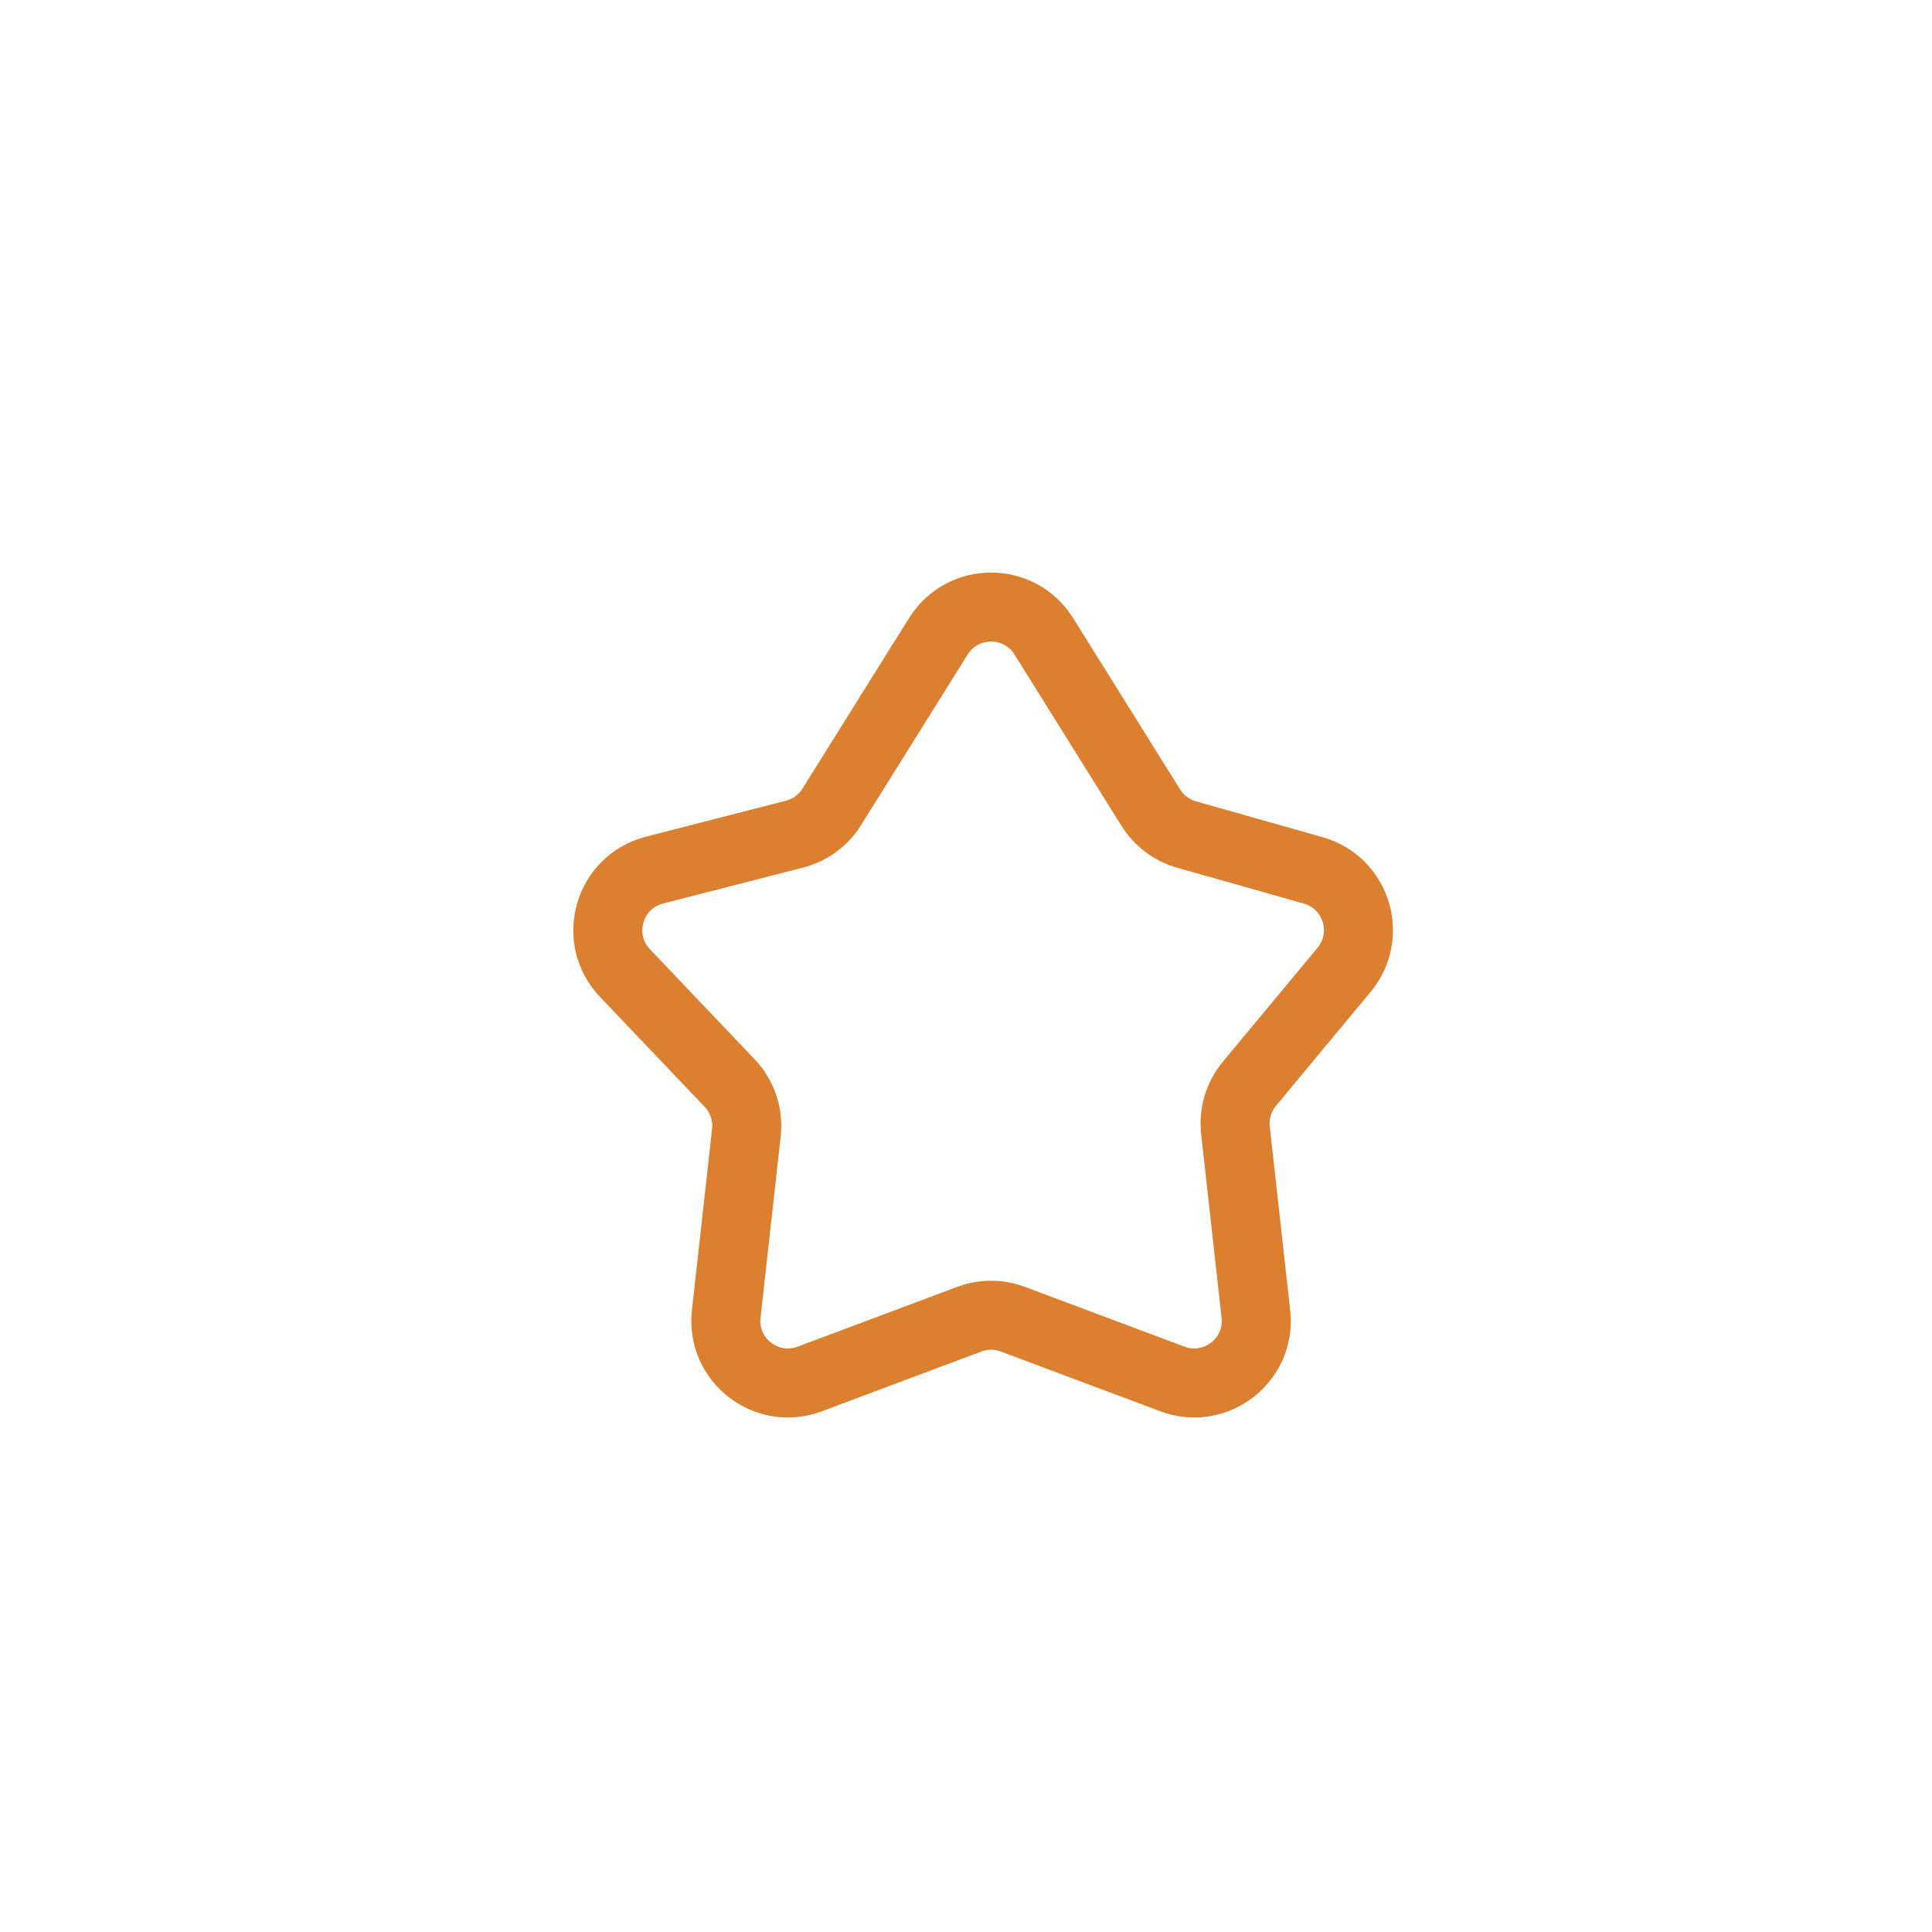 <svg viewBox="0 0 28 28" fill="none" xmlns="http://www.w3.org/2000/svg">
<path d="M13.6 9.221C13.953 8.657 14.774 8.657 15.127 9.221L16.679 11.706C16.798 11.895 16.982 12.034 17.197 12.095L19.032 12.614C19.659 12.792 19.895 13.555 19.479 14.056L18.108 15.706C17.952 15.894 17.878 16.137 17.905 16.38L18.201 19.043C18.276 19.71 17.619 20.221 16.991 19.985L14.679 19.119C14.476 19.042 14.251 19.042 14.047 19.119L11.736 19.985C11.107 20.221 10.451 19.71 10.525 19.043L10.817 16.416C10.846 16.152 10.758 15.889 10.575 15.697L9.057 14.102C8.584 13.605 8.82 12.781 9.486 12.61L11.515 12.089C11.738 12.032 11.932 11.891 12.054 11.695L13.6 9.221Z" stroke="#DC7F2F"/>
</svg>
